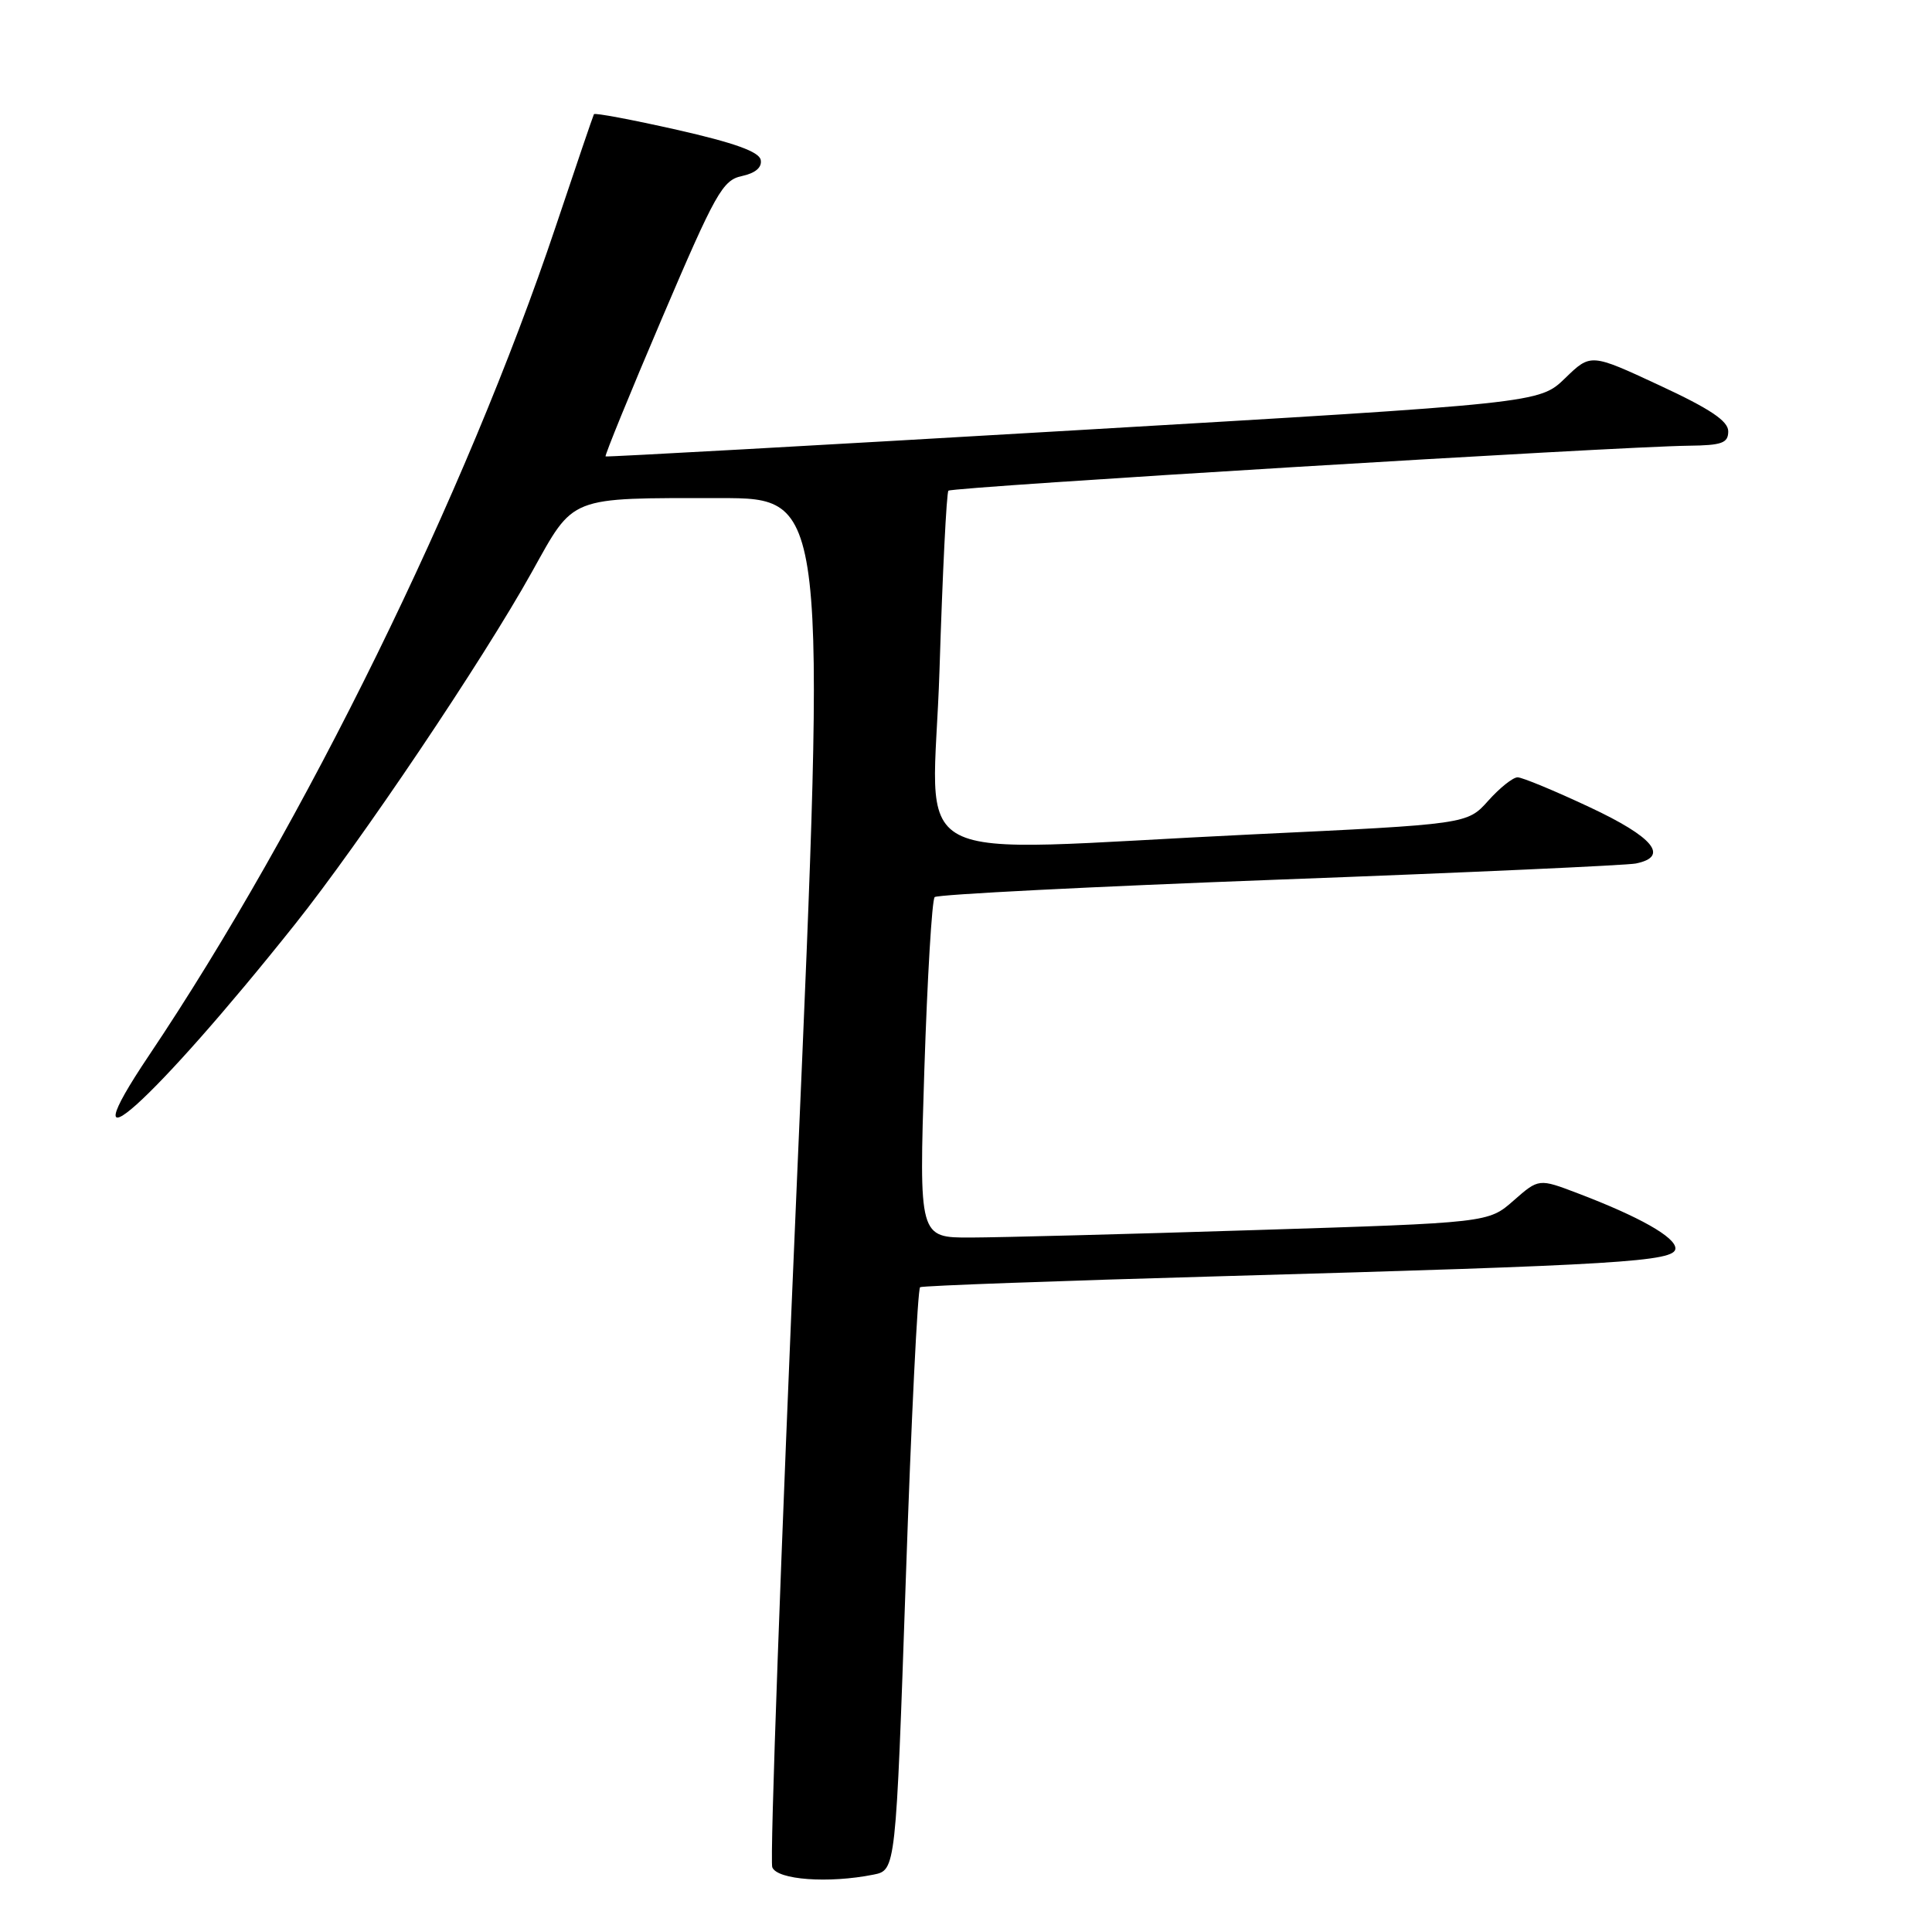 <?xml version="1.0" encoding="UTF-8" standalone="no"?>
<!DOCTYPE svg PUBLIC "-//W3C//DTD SVG 1.1//EN" "http://www.w3.org/Graphics/SVG/1.1/DTD/svg11.dtd" >
<svg xmlns="http://www.w3.org/2000/svg" xmlns:xlink="http://www.w3.org/1999/xlink" version="1.1" viewBox="0 0 256 256">
 <g >
 <path fill="currentColor"
d=" M 115.73 248.40 C 118.70 247.81 118.70 247.81 120.02 209.36 C 120.74 188.21 121.60 170.75 121.92 170.56 C 122.24 170.37 140.28 169.71 162.00 169.10 C 214.58 167.62 222.00 167.17 222.00 165.42 C 222.00 163.92 217.20 161.21 209.07 158.12 C 203.90 156.15 203.90 156.15 200.56 159.08 C 197.22 162.02 197.22 162.02 166.36 162.99 C 149.39 163.53 132.41 163.97 128.63 163.98 C 121.77 164.00 121.77 164.00 122.48 141.75 C 122.88 129.51 123.49 119.22 123.85 118.87 C 124.21 118.52 144.75 117.48 169.50 116.55 C 194.25 115.63 215.51 114.66 216.75 114.42 C 221.24 113.51 219.11 110.92 210.60 106.94 C 205.98 104.77 201.70 103.00 201.09 103.00 C 200.47 103.00 198.72 104.40 197.20 106.10 C 194.42 109.21 194.42 109.21 165.96 110.56 C 118.27 112.83 123.65 115.66 124.49 88.75 C 124.89 75.96 125.42 65.28 125.67 65.02 C 126.13 64.53 214.30 59.17 223.75 59.06 C 228.17 59.01 229.00 58.71 229.00 57.15 C 229.00 55.78 226.57 54.16 219.89 51.06 C 210.78 46.82 210.78 46.82 207.38 50.12 C 203.97 53.42 203.97 53.42 142.24 57.03 C 108.28 59.02 80.38 60.57 80.24 60.48 C 80.10 60.39 83.47 52.12 87.74 42.12 C 94.81 25.55 95.75 23.87 98.30 23.33 C 100.10 22.94 100.99 22.18 100.80 21.19 C 100.59 20.10 97.29 18.92 89.70 17.20 C 83.76 15.86 78.81 14.93 78.70 15.13 C 78.59 15.33 76.31 22.02 73.64 30.00 C 61.74 65.51 40.27 109.27 19.74 139.85 C 8.40 156.73 20.31 146.04 39.08 122.48 C 47.78 111.56 63.96 87.51 70.48 75.79 C 76.15 65.62 75.18 66.00 95.39 66.00 C 109.52 66.00 109.52 66.00 105.62 155.92 C 103.48 205.37 101.99 246.54 102.33 247.42 C 102.97 249.09 109.78 249.59 115.73 248.40 Z "/>
</g>
</svg>
